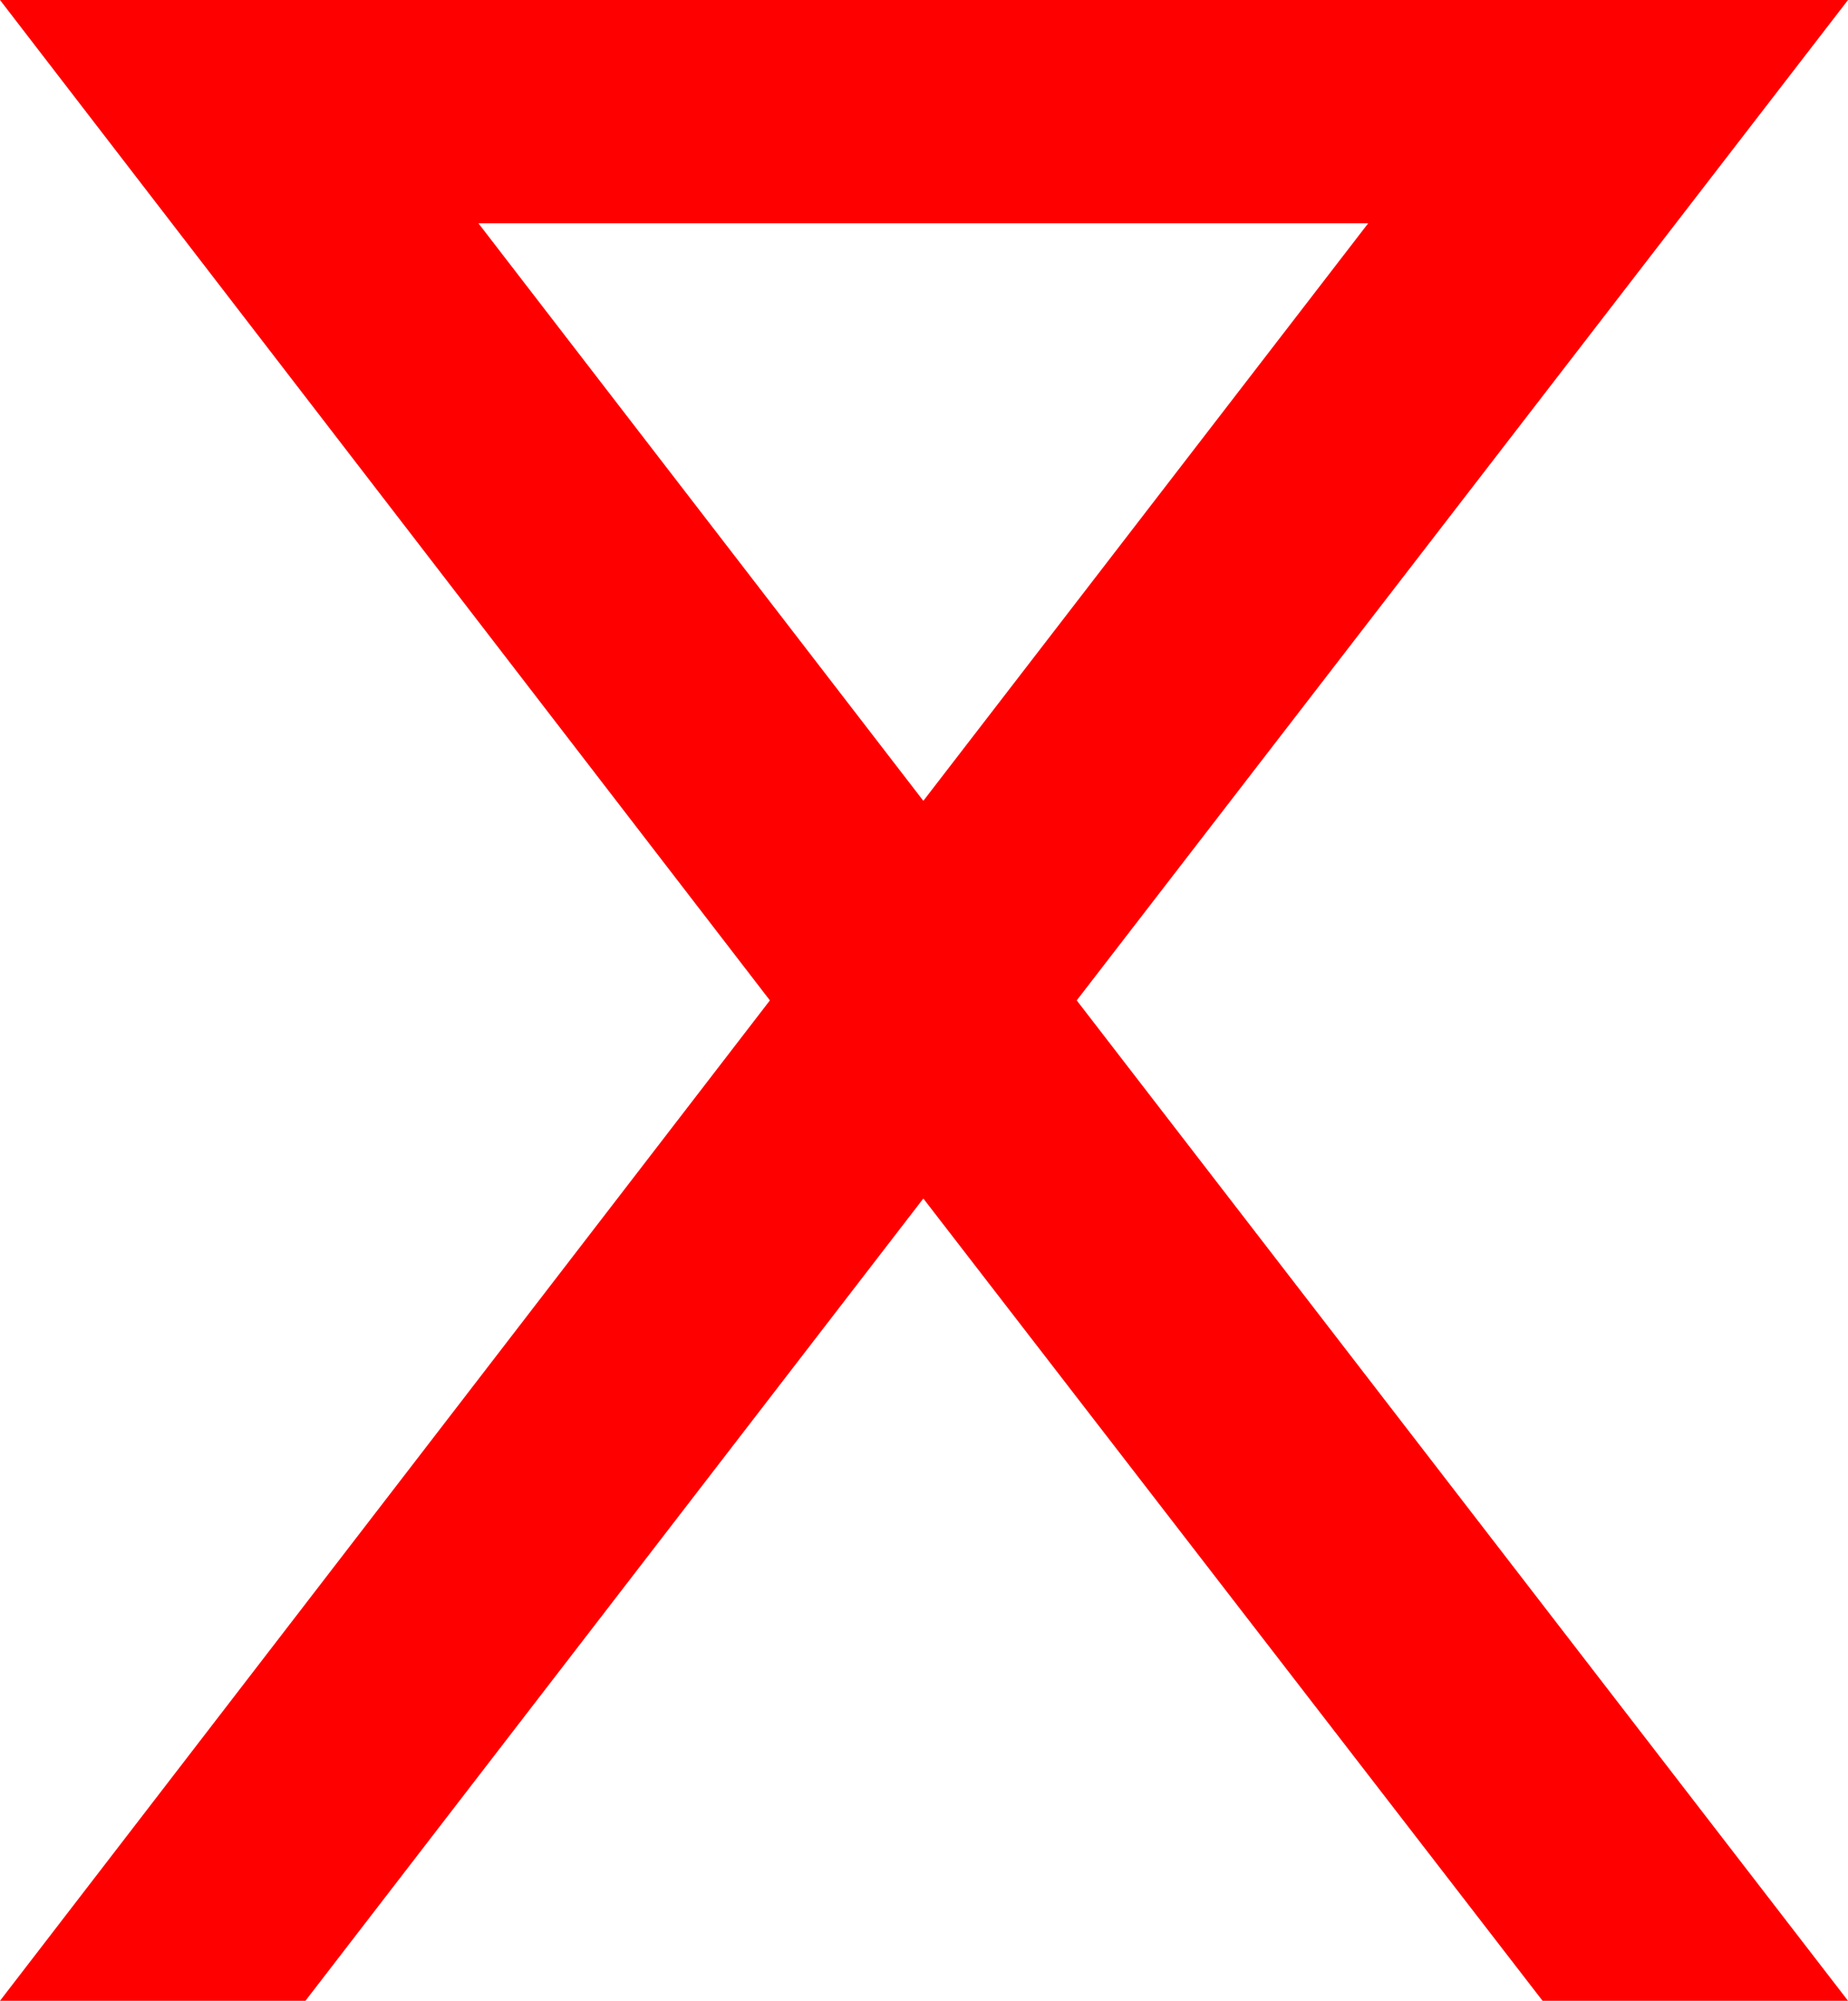 <?xml version="1.0" encoding="utf-8"?>
<!DOCTYPE svg PUBLIC "-//W3C//DTD SVG 1.1//EN" "http://www.w3.org/Graphics/SVG/1.1/DTD/svg11.dtd">
<svg width="38.818" height="42.012" xmlns="http://www.w3.org/2000/svg" xmlns:xlink="http://www.w3.org/1999/xlink" xmlns:xml="http://www.w3.org/XML/1998/namespace" version="1.1">
  <g>
    <g>
      <path style="fill:#FF0000;fill-opacity:1" d="M10.049,4.688L19.395,16.816 28.74,4.688 10.049,4.688z M0,0L38.818,0 22.617,21.006 38.818,42.012 32.402,42.012 19.395,25.166 6.416,42.012 0,42.012 16.172,21.006 0,0z" />
    </g>
  </g>
</svg>